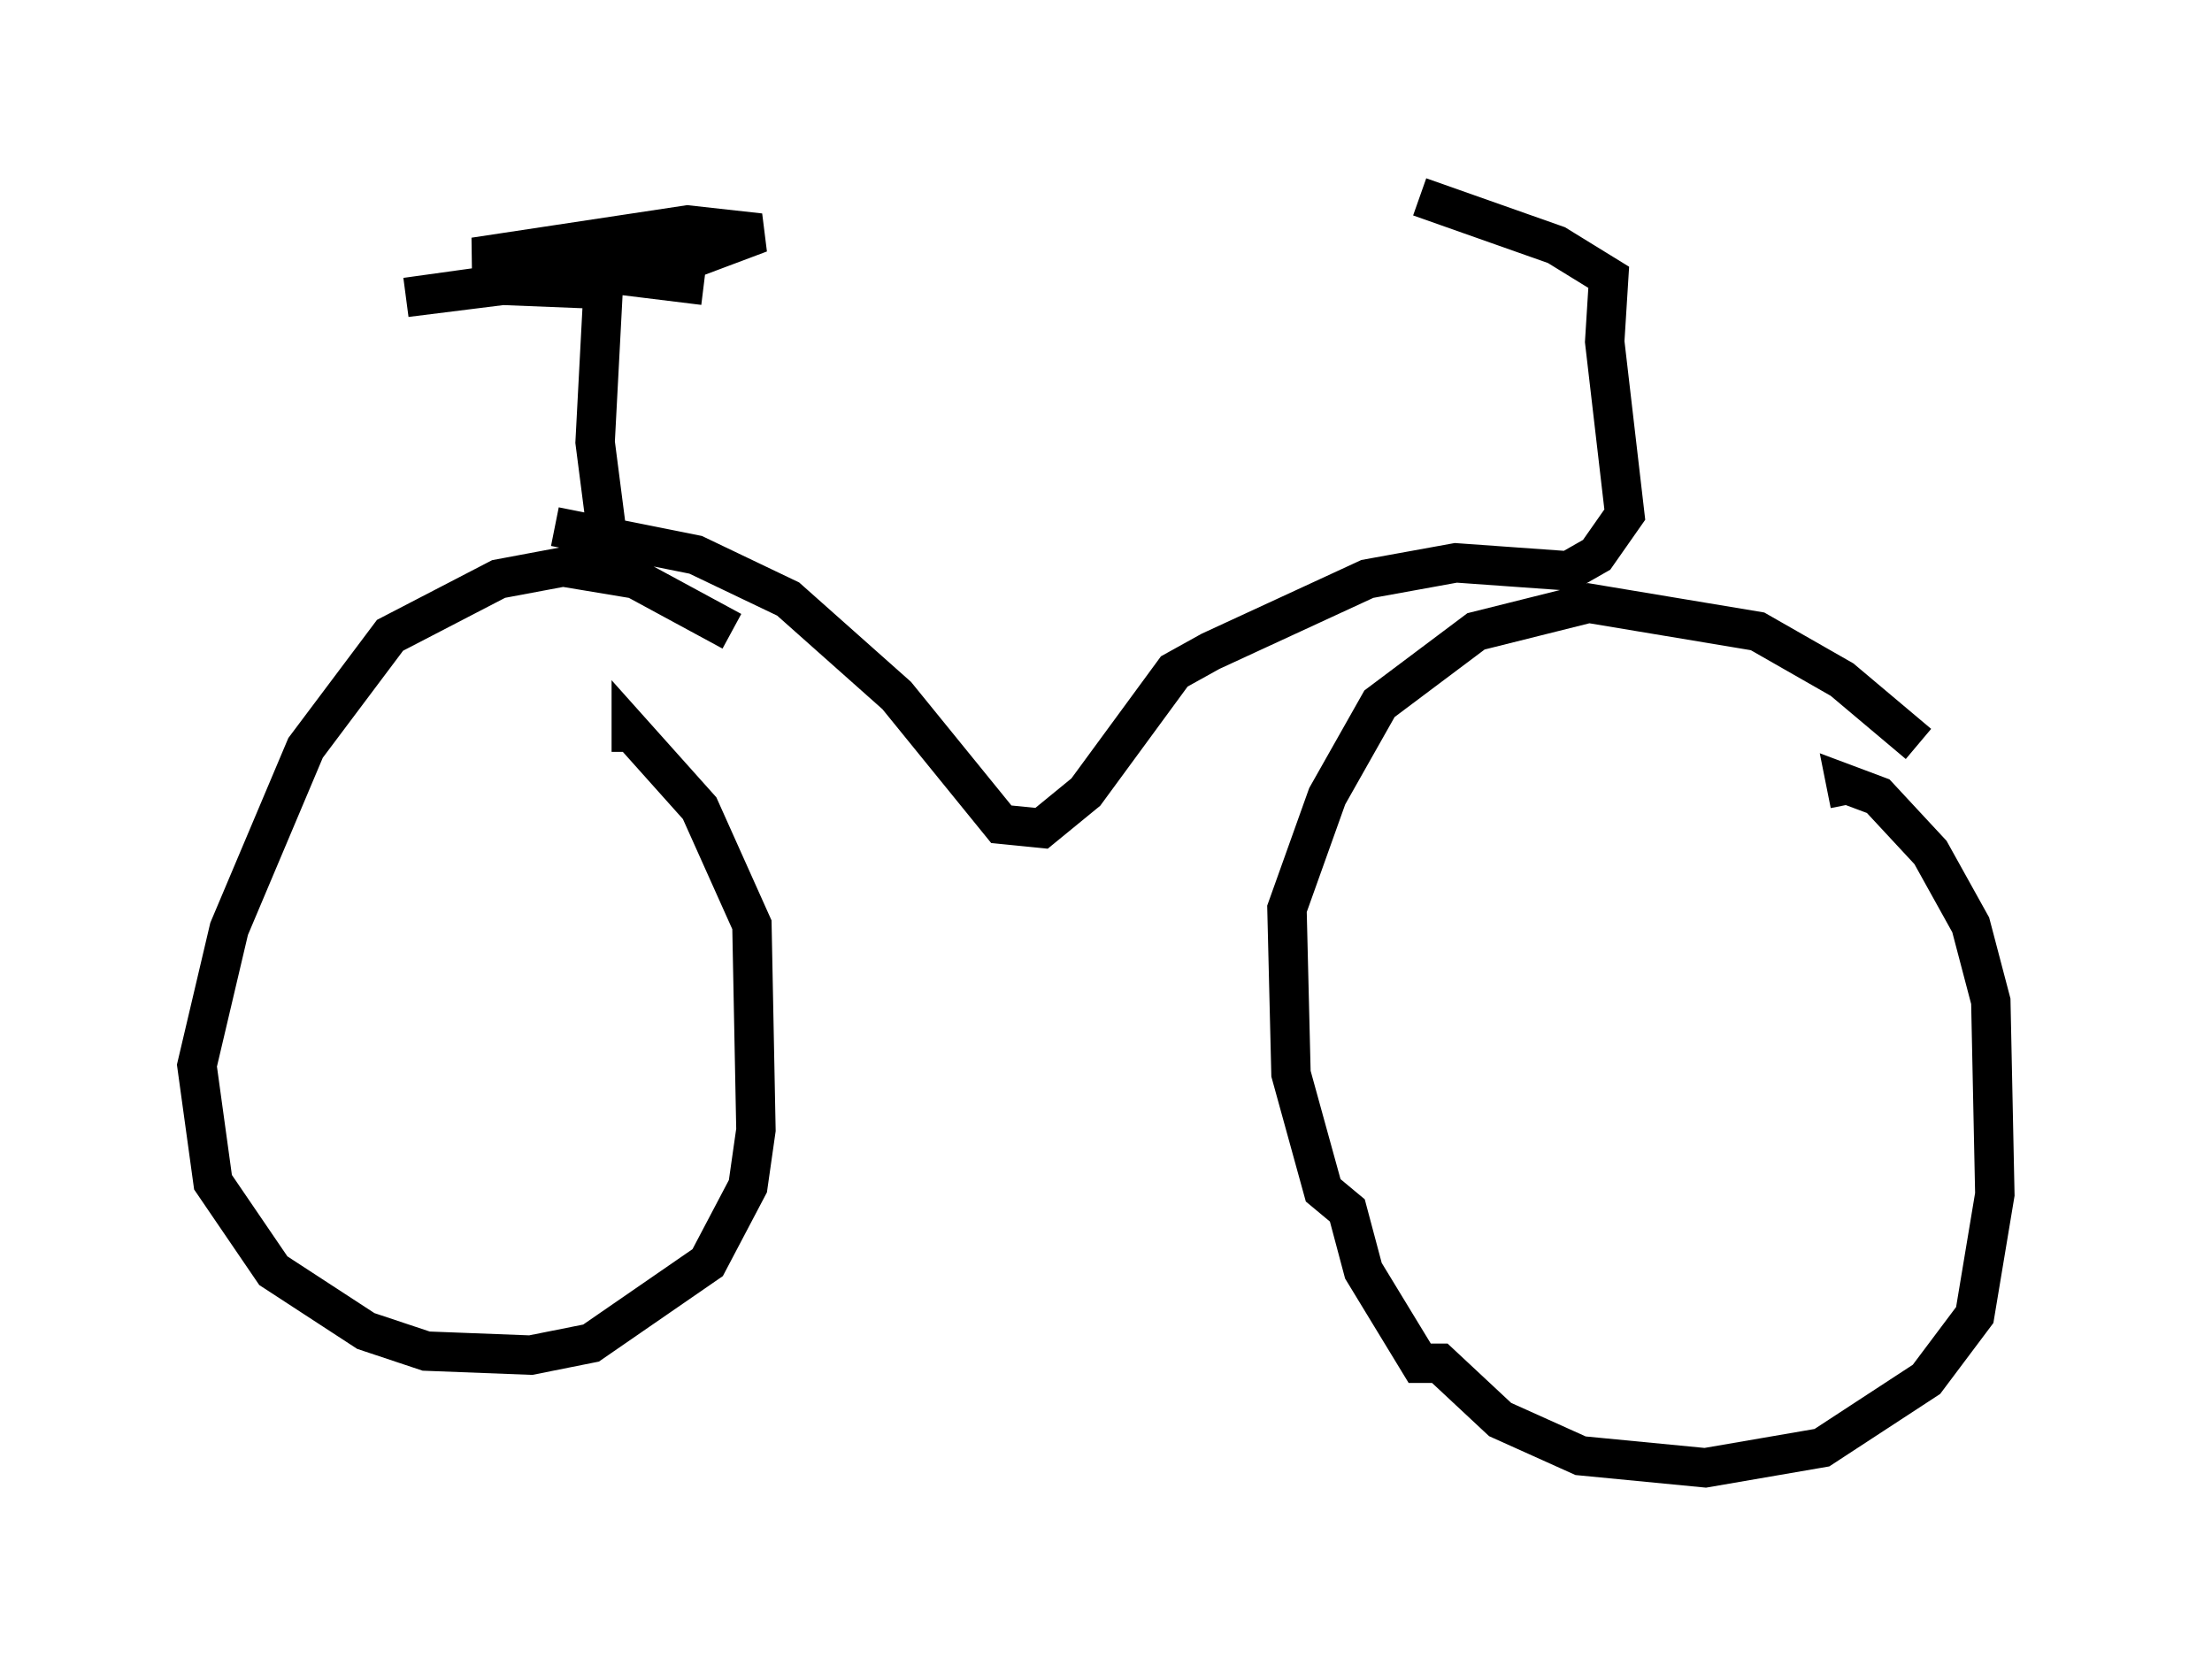 <?xml version="1.0" encoding="utf-8" ?>
<svg baseProfile="full" height="42.259" version="1.1" width="56.142" xmlns="http://www.w3.org/2000/svg" xmlns:ev="http://www.w3.org/2001/xml-events" xmlns:xlink="http://www.w3.org/1999/xlink"><defs /><rect fill="white" height="42.259" width="56.142" x="0" y="0" /><path d="M51.142, 22.967 m-2.45, -4.083 l-1.94, -1.633 -2.144, -1.225 l-4.288, -0.715 -2.858, 0.715 l-2.45, 1.838 -1.327, 2.348 l-1.021, 2.858 0.102, 4.185 l0.817, 2.96 0.613, 0.51 l0.408, 1.531 1.429, 2.348 l0.51, 0.0 1.531, 1.429 l2.042, 0.919 3.165, 0.306 l2.96, -0.51 2.654, -1.735 l1.225, -1.633 0.51, -3.063 l-0.102, -4.9 -0.51, -1.94 l-1.021, -1.838 -1.327, -1.429 l-0.817, -0.306 0.102, 0.51 m-28.379, -4.39 l-2.45, -1.327 -1.838, -0.306 l-1.633, 0.306 -2.756, 1.429 l-2.144, 2.858 -1.94, 4.594 l-0.817, 3.471 0.408, 2.96 l1.531, 2.246 2.348, 1.531 l1.531, 0.51 2.654, 0.102 l1.531, -0.306 2.96, -2.042 l1.021, -1.94 0.204, -1.429 l-0.102, -5.206 -1.327, -2.96 l-1.735, -1.94 0.0, 0.51 m-0.51, -4.696 l-0.408, -3.165 0.204, -3.879 l-2.552, -0.102 -2.45, 0.306 l7.35, -1.021 1.633, -0.613 l-1.838, -0.204 -5.41, 0.817 l5.819, 0.715 m-3.777, 6.125 l3.573, 0.715 2.348, 1.123 l2.756, 2.45 2.654, 3.267 l1.021, 0.102 1.123, -0.919 l2.246, -3.063 0.919, -0.51 l3.981, -1.838 2.246, -0.408 l2.858, 0.204 0.715, -0.408 l0.715, -1.021 -0.51, -4.39 l0.102, -1.633 -1.327, -0.817 l-3.471, -1.225 " fill="none" stroke="black" stroke-width="1" /></svg>